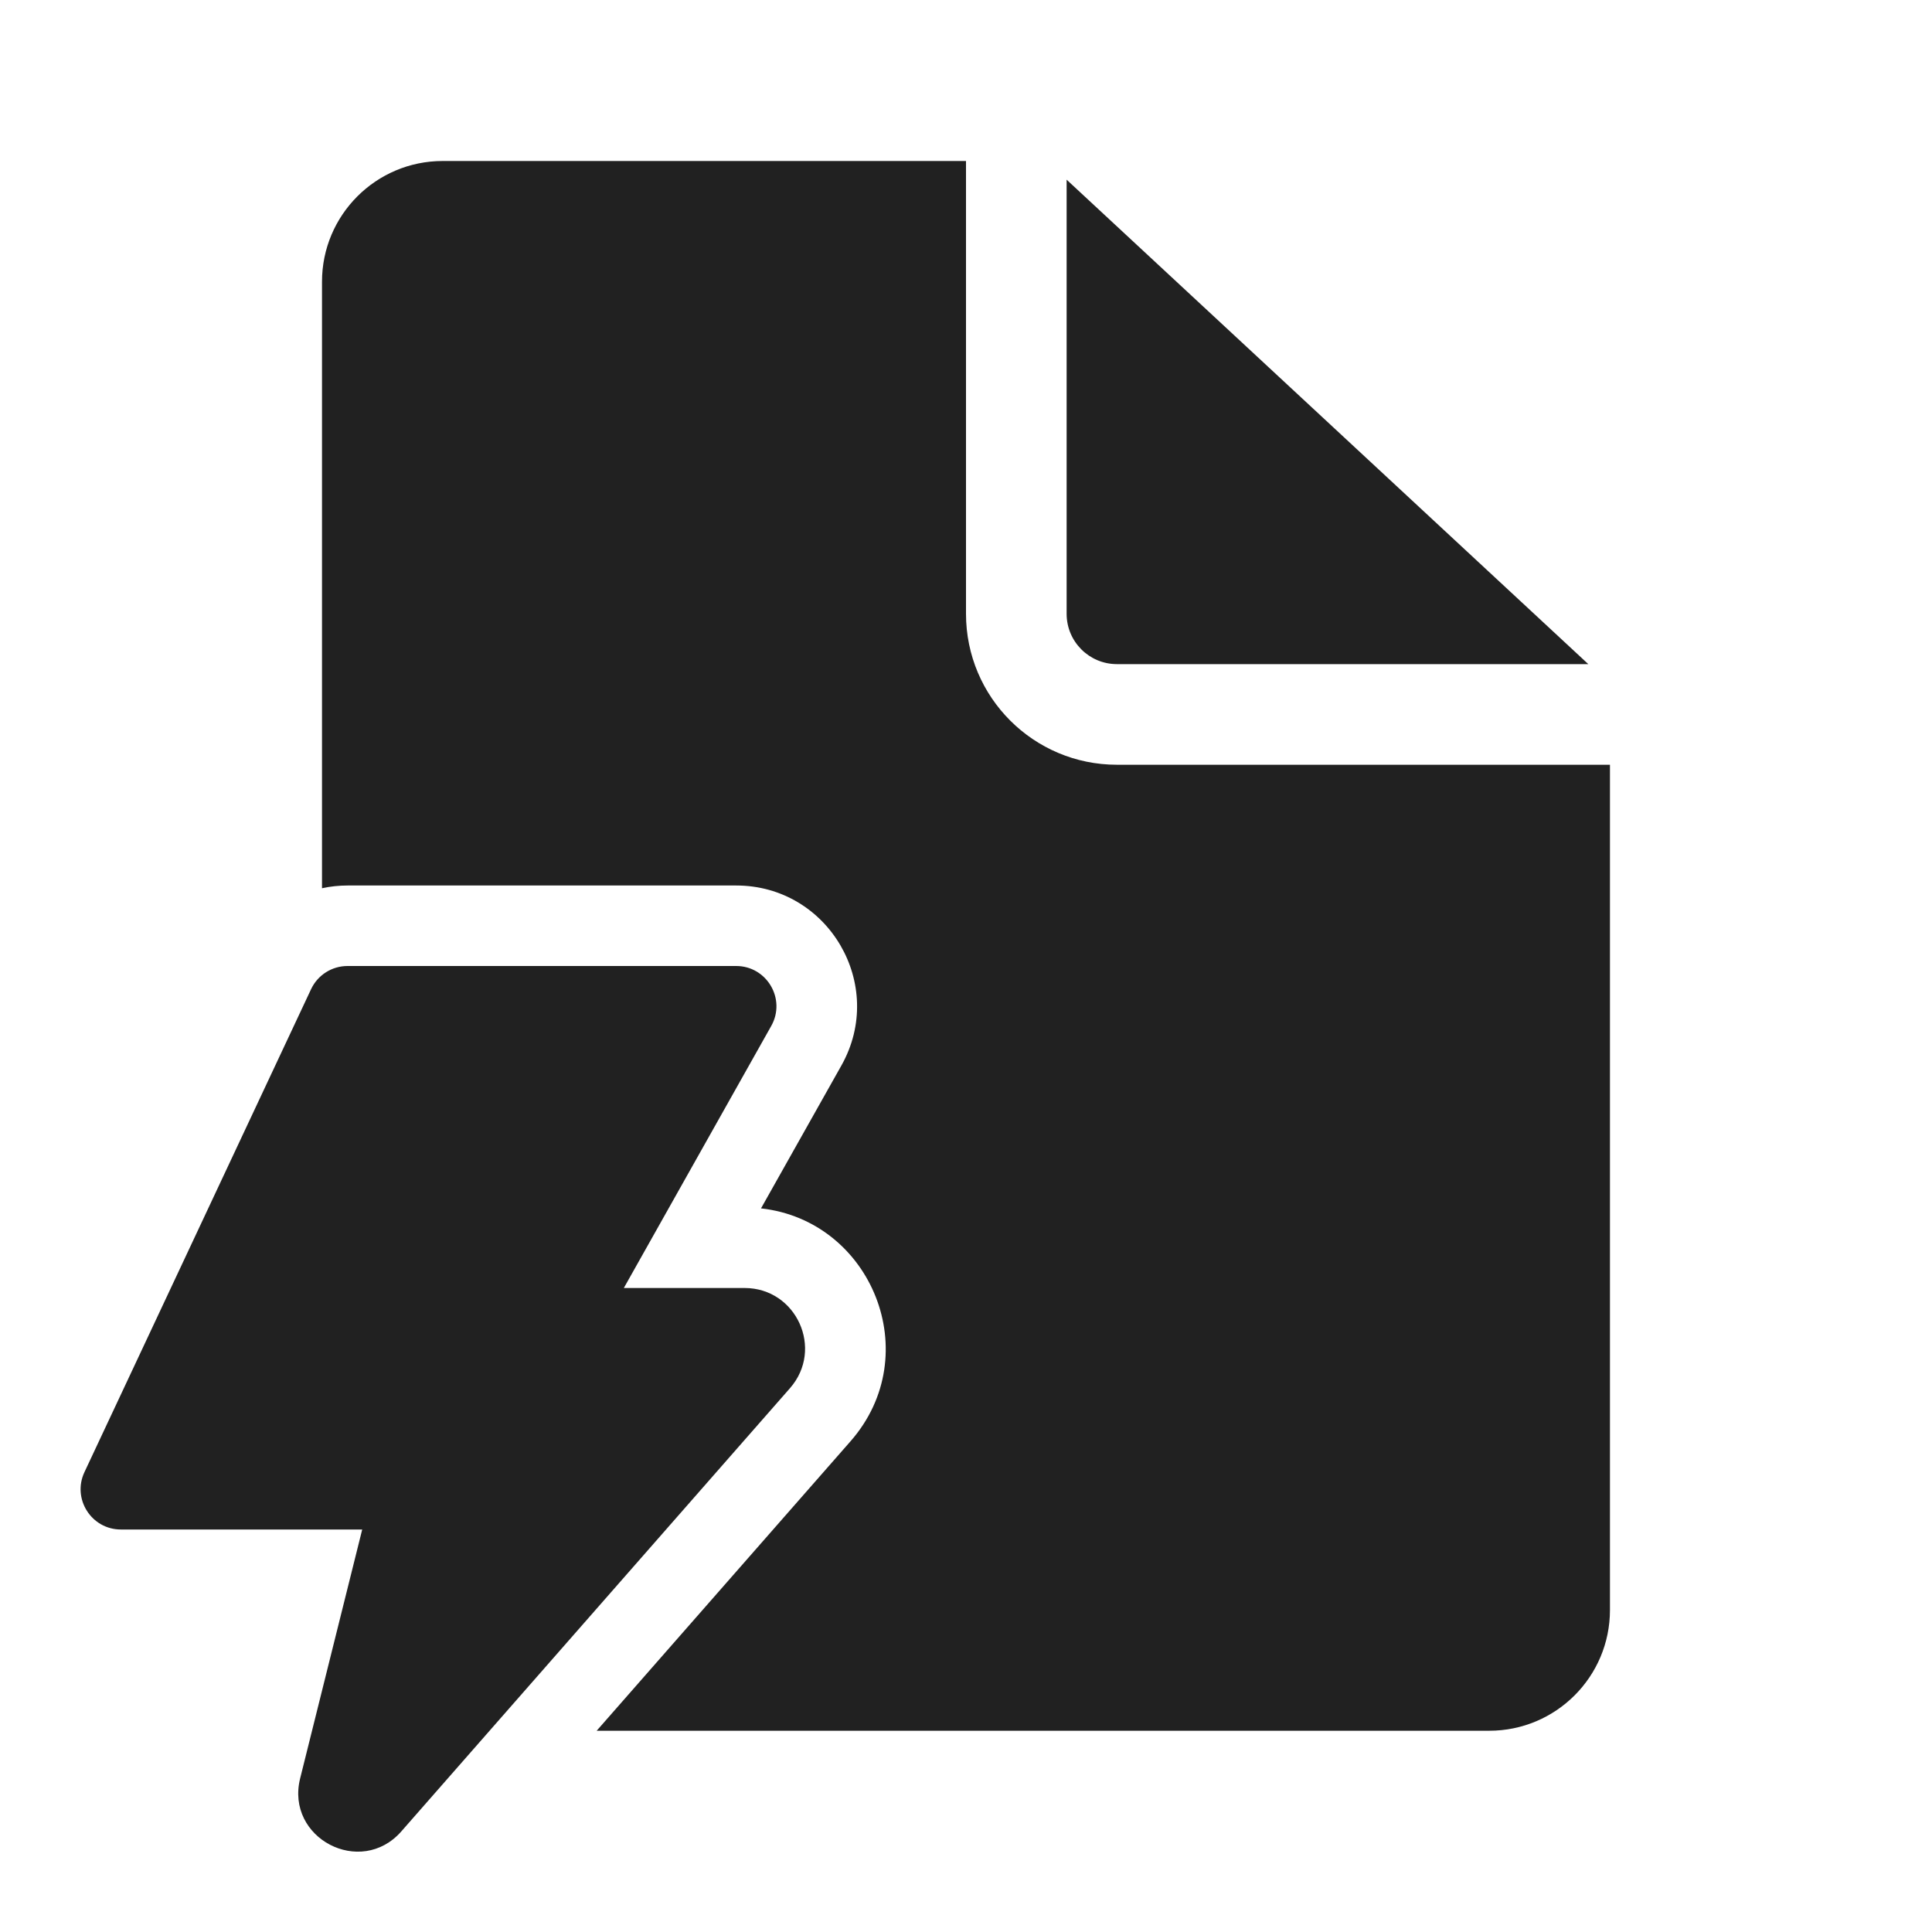 <svg width="48" height="48" viewBox="0 0 48 48" fill="none" xmlns="http://www.w3.org/2000/svg">
<path d="M24 4V15.25C24 17.321 25.678 19 27.75 19H39.999V40C39.999 41.657 38.656 43 36.999 43H14.824L21.131 35.808C23.023 33.65 21.649 30.325 18.907 30.022L20.905 26.471C22.029 24.471 20.584 22 18.29 22H8.635C8.419 22 8.206 22.023 8 22.068V7C8 5.343 9.343 4 10.999 4H24ZM26.5 4.464V15.25C26.5 15.94 27.059 16.5 27.75 16.5H39.461L26.5 4.464ZM8.635 24H18.289C19.054 24 19.536 24.824 19.161 25.49L15.499 32H18.499C19.788 32 20.477 33.519 19.627 34.489L9.971 45.5C8.962 46.651 7.087 45.67 7.457 44.184L8.999 38H3.003C2.271 38 1.787 37.238 2.098 36.575L7.729 24.575C7.894 24.224 8.247 24 8.635 24Z" fill="#212121"/>
</svg>
